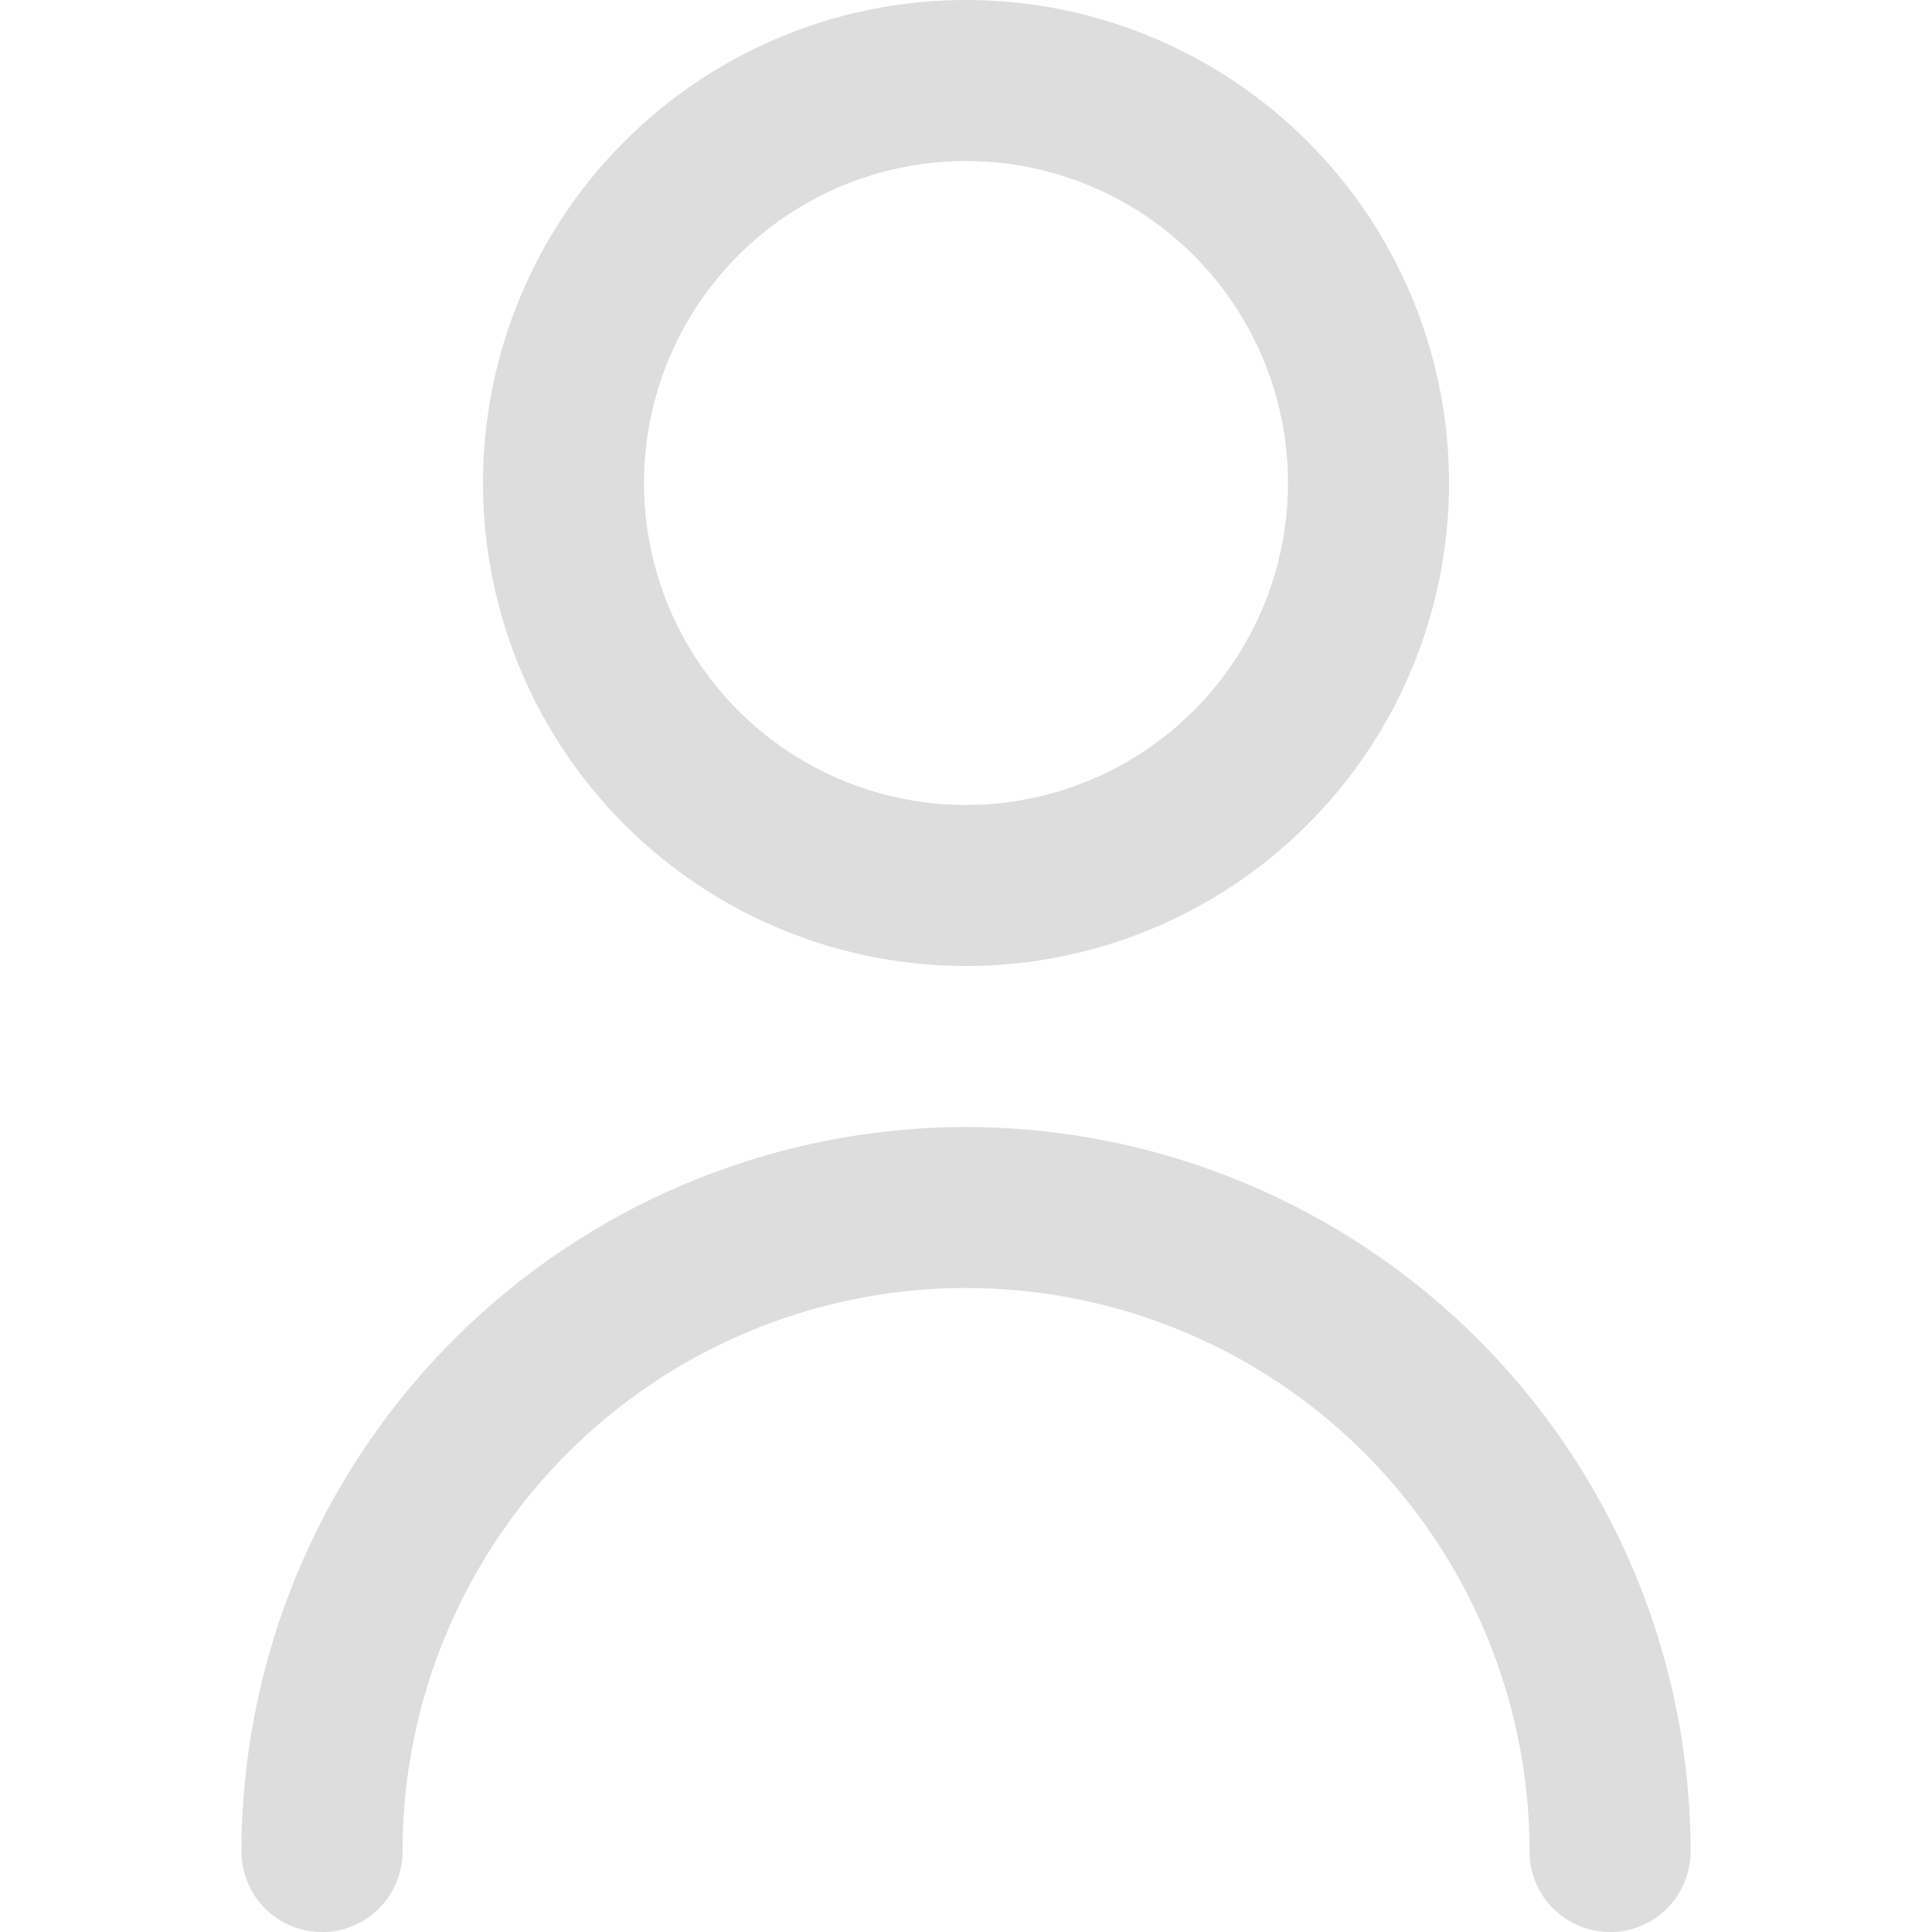 <svg xmlns="http://www.w3.org/2000/svg" xmlns:xlink="http://www.w3.org/1999/xlink" width="20" height="20" viewBox="0 0 20 20">
  <defs>
    <clipPath id="clip-path">
      <rect id="Rectangle_2288" data-name="Rectangle 2288" width="20" height="20" transform="translate(40 757)" fill="#ddd"/>
    </clipPath>
  </defs>
  <g id="user-gray" transform="translate(-40 -757)" clip-path="url(#clip-path)">
    <g id="fi-rr-user" transform="translate(40 757)">
      <path id="Path_12388" data-name="Path 12388" d="M10,10A5,5,0,1,0,5,5a5,5,0,0,0,5,5Zm0-8.333A3.333,3.333,0,1,1,6.667,5,3.333,3.333,0,0,1,10,1.667Z" fill="#ddd"/>
      <path id="Path_12389" data-name="Path 12389" d="M10,11.667a7.508,7.508,0,0,0-7.5,7.5.833.833,0,1,0,1.667,0,5.833,5.833,0,0,1,11.667,0,.833.833,0,0,0,1.667,0A7.508,7.508,0,0,0,10,11.667Z" fill="#ddd"/>
    </g>
  </g>
</svg>
